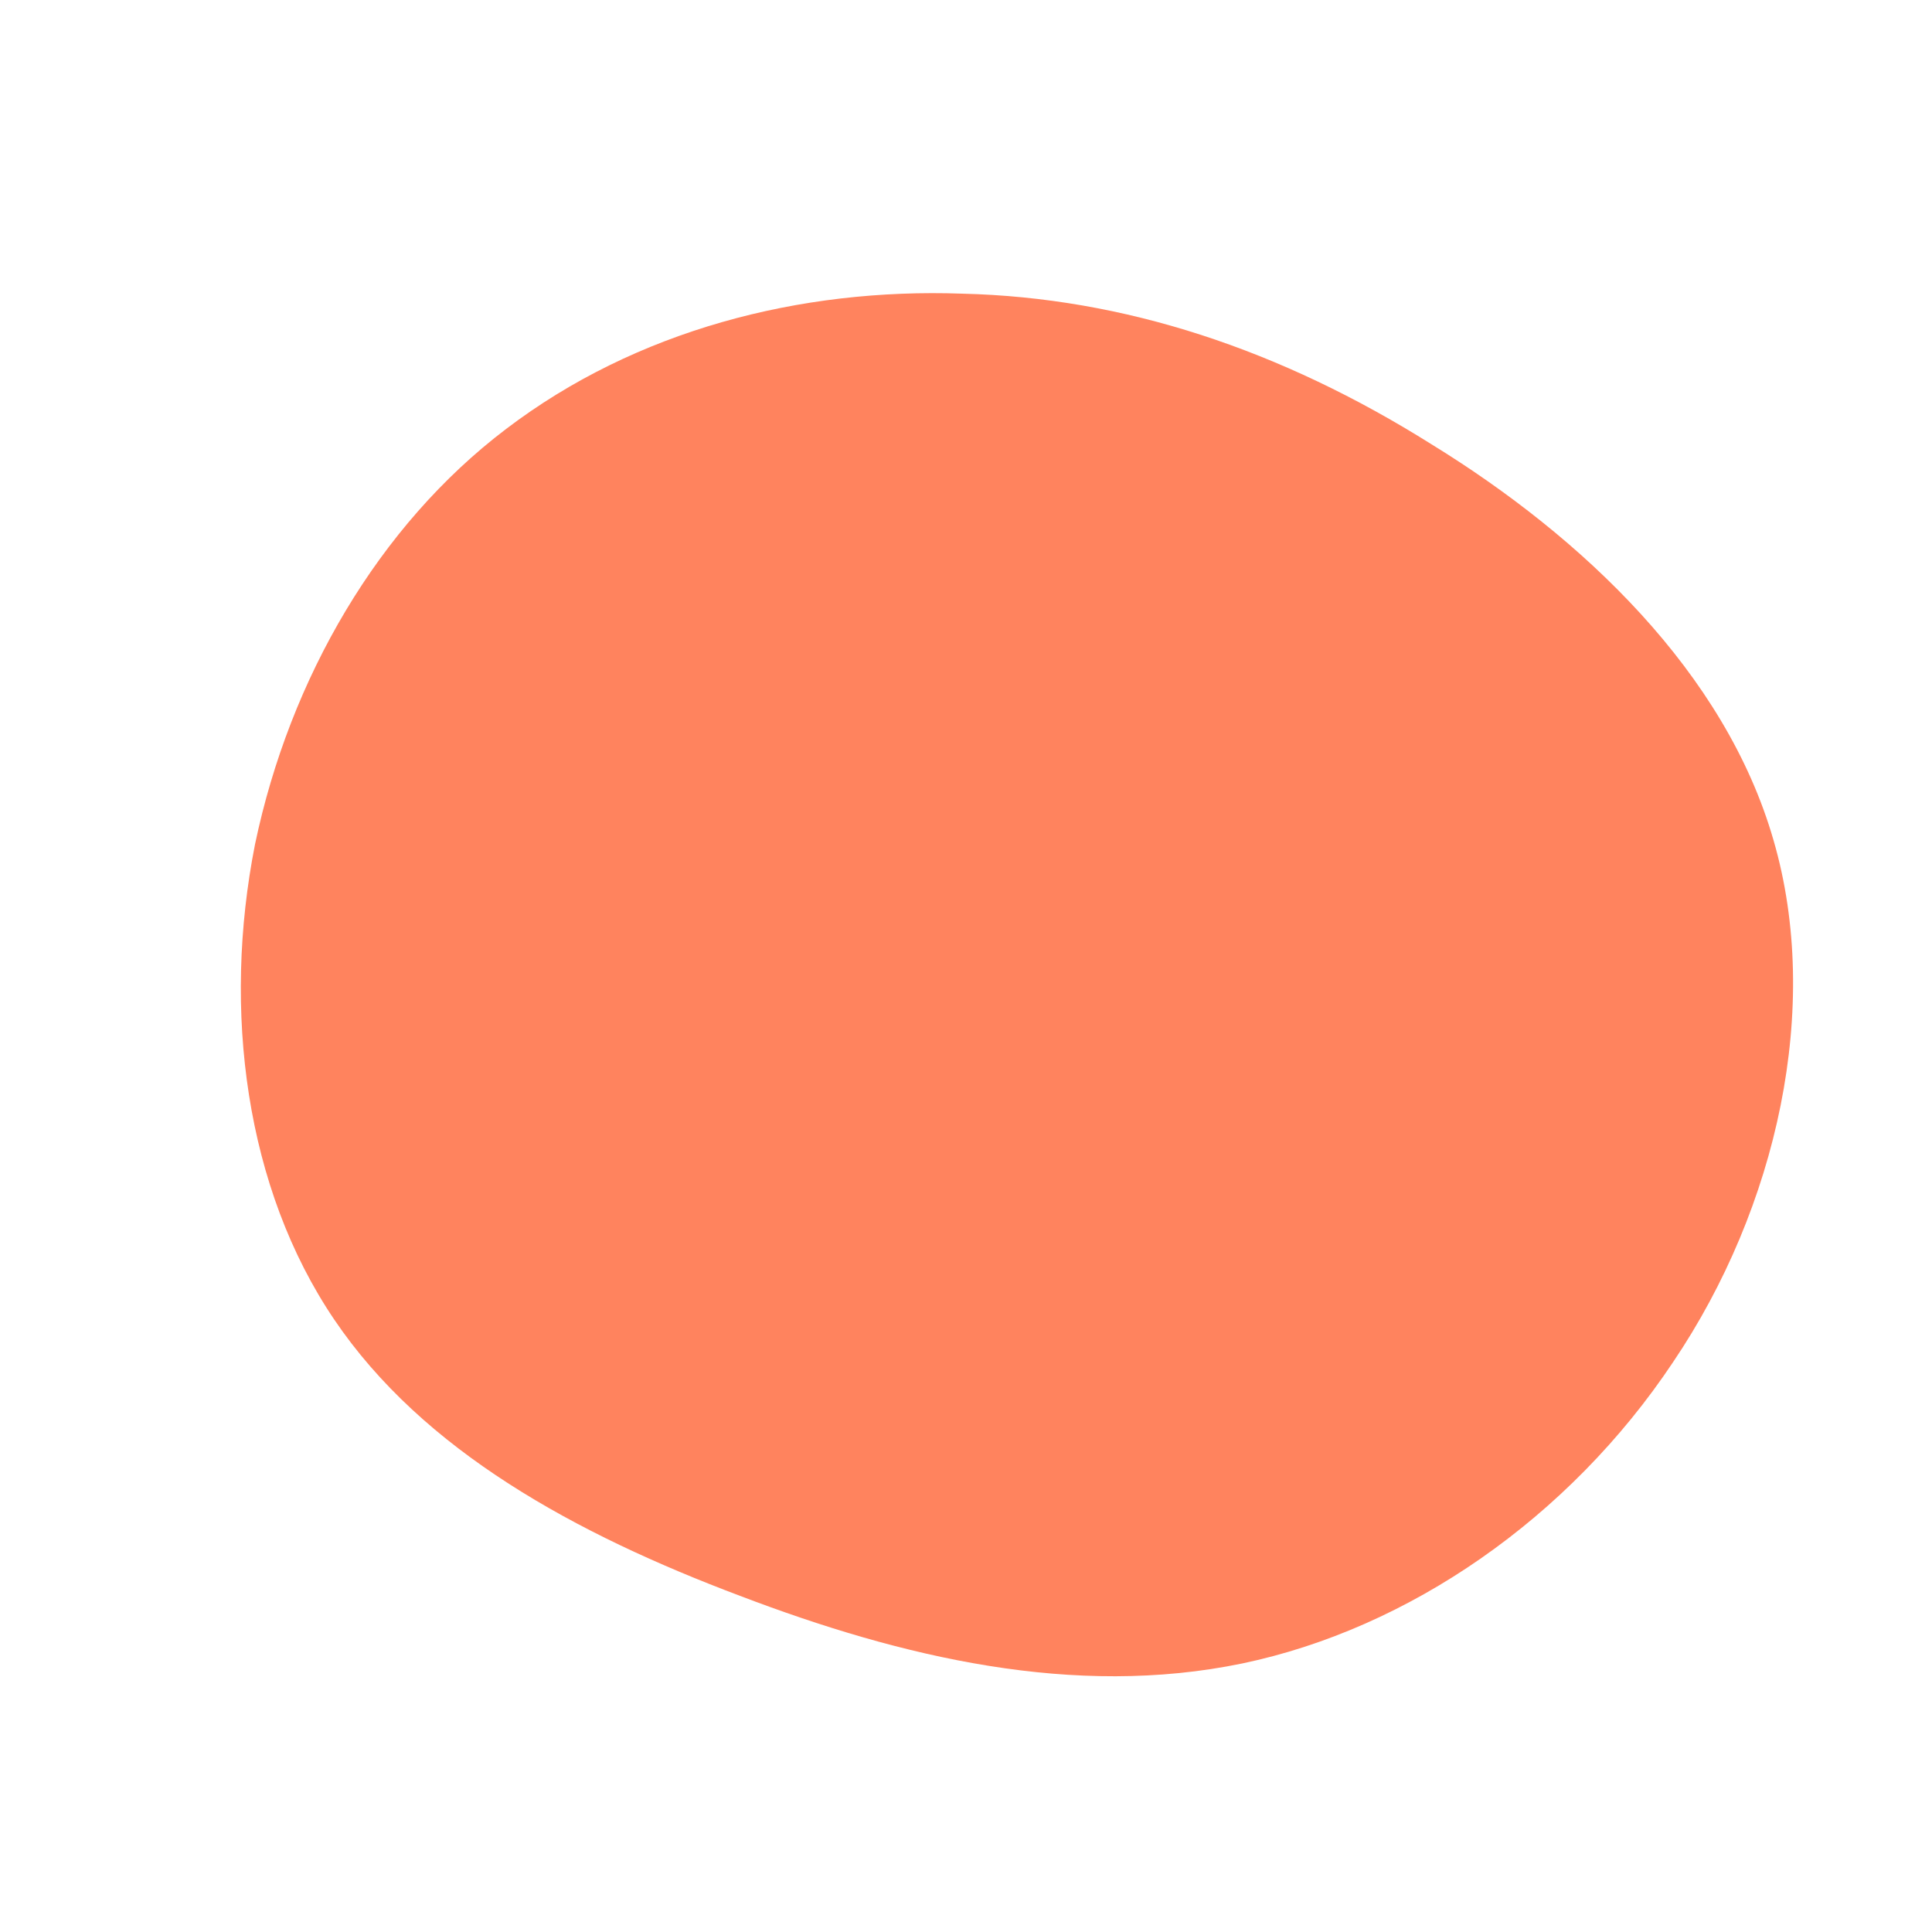 <!--?xml version="1.0" standalone="no"?-->
              <svg id="sw-js-blob-svg" viewBox="0 0 100 100" xmlns="http://www.w3.org/2000/svg" version="1.1">
                    <defs> 
                        <linearGradient id="sw-gradient" x1="0" x2="1" y1="1" y2="0">
                            <stop id="stop1" stop-color="rgba(255, 59, 0, 0.631)" offset="0%"></stop>
                            <stop id="stop2" stop-color="rgba(255, 59, 0, 0.631)" offset="100%"></stop>
                        </linearGradient>
                    </defs>
                <path fill="url(#sw-gradient)" d="M24.1,-27C31.9,-22.2,39.3,-15.2,41.8,-6.5C44.3,2.1,42,12.5,36.6,20.5C31.2,28.6,22.9,34.3,14.3,36.1C5.6,37.9,-3.3,35.8,-11.7,32.6C-20.2,29.4,-28.1,25.1,-32.7,18.3C-37.3,11.5,-38.5,2.3,-36.8,-6.3C-35,-14.9,-30.4,-22.8,-23.8,-27.8C-17.1,-32.9,-8.6,-35.1,-0.2,-34.8C8.2,-34.6,16.3,-31.9,24.1,-27Z" width="100%" height="100%" transform="translate(50 50)" stroke-width="0" style="transition: 0.3s;" stroke="url(#sw-gradient)"></path>
              </svg>